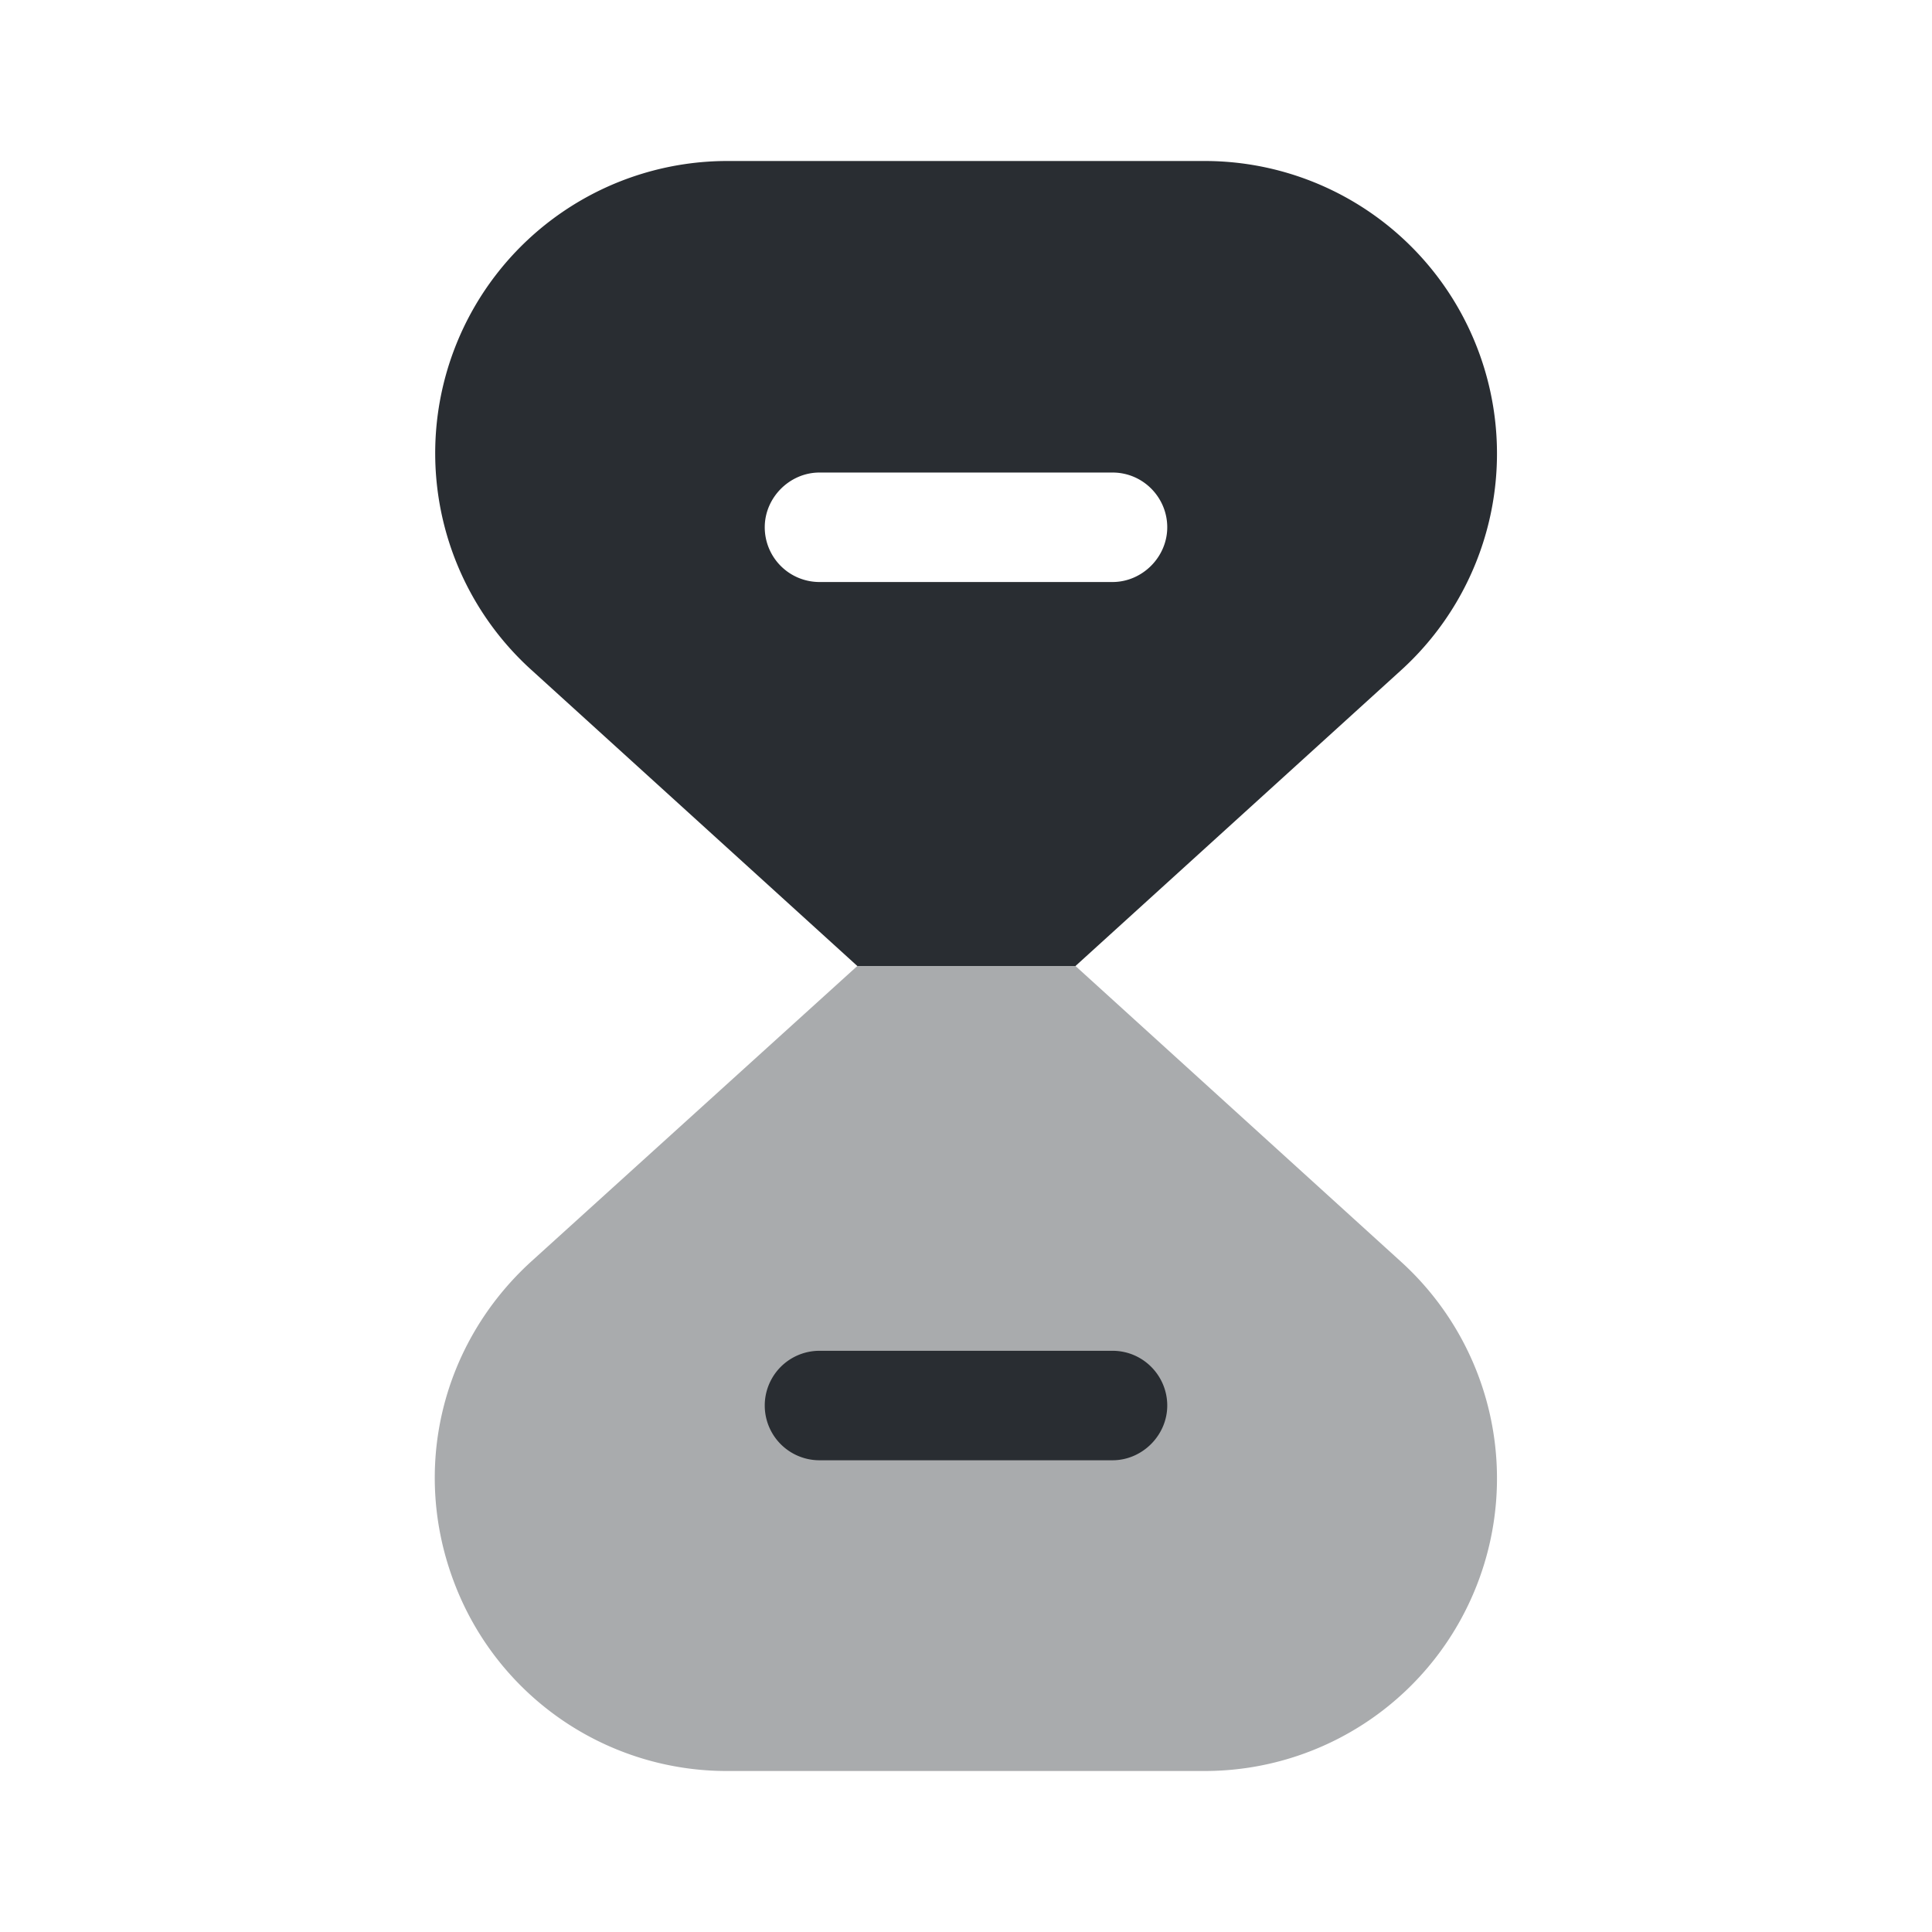 <svg viewBox="0 0 24 24" fill="none" xmlns="http://www.w3.org/2000/svg" height="1em" width="1em">
  <path opacity=".4" d="M18.35 19.68a3.63 3.63 0 0 1-3.4 2.32h-5.9a3.62 3.62 0 0 1-3.4-2.32c-.55-1.42-.17-2.99.95-4.01L10.65 12h2.71l4.04 3.67a3.635 3.635 0 0 1 .95 4.01Z" fill="#292D32"/>
  <path d="M13.82 18.14h-3.64a.68.68 0 0 1 0-1.36h3.64c.38 0 .68.31.68.68 0 .37-.31.68-.68.68Zm4.53-13.82A3.63 3.63 0 0 0 14.95 2h-5.9a3.63 3.63 0 0 0-2.44 6.33L10.65 12h2.71l4.04-3.67a3.635 3.635 0 0 0 .95-4.01Zm-4.53 2.91h-3.64a.68.68 0 0 1-.68-.68c0-.37.31-.68.68-.68h3.64c.38 0 .68.31.68.68 0 .37-.31.68-.68.68Z" fill="#292D32"/>
</svg>
